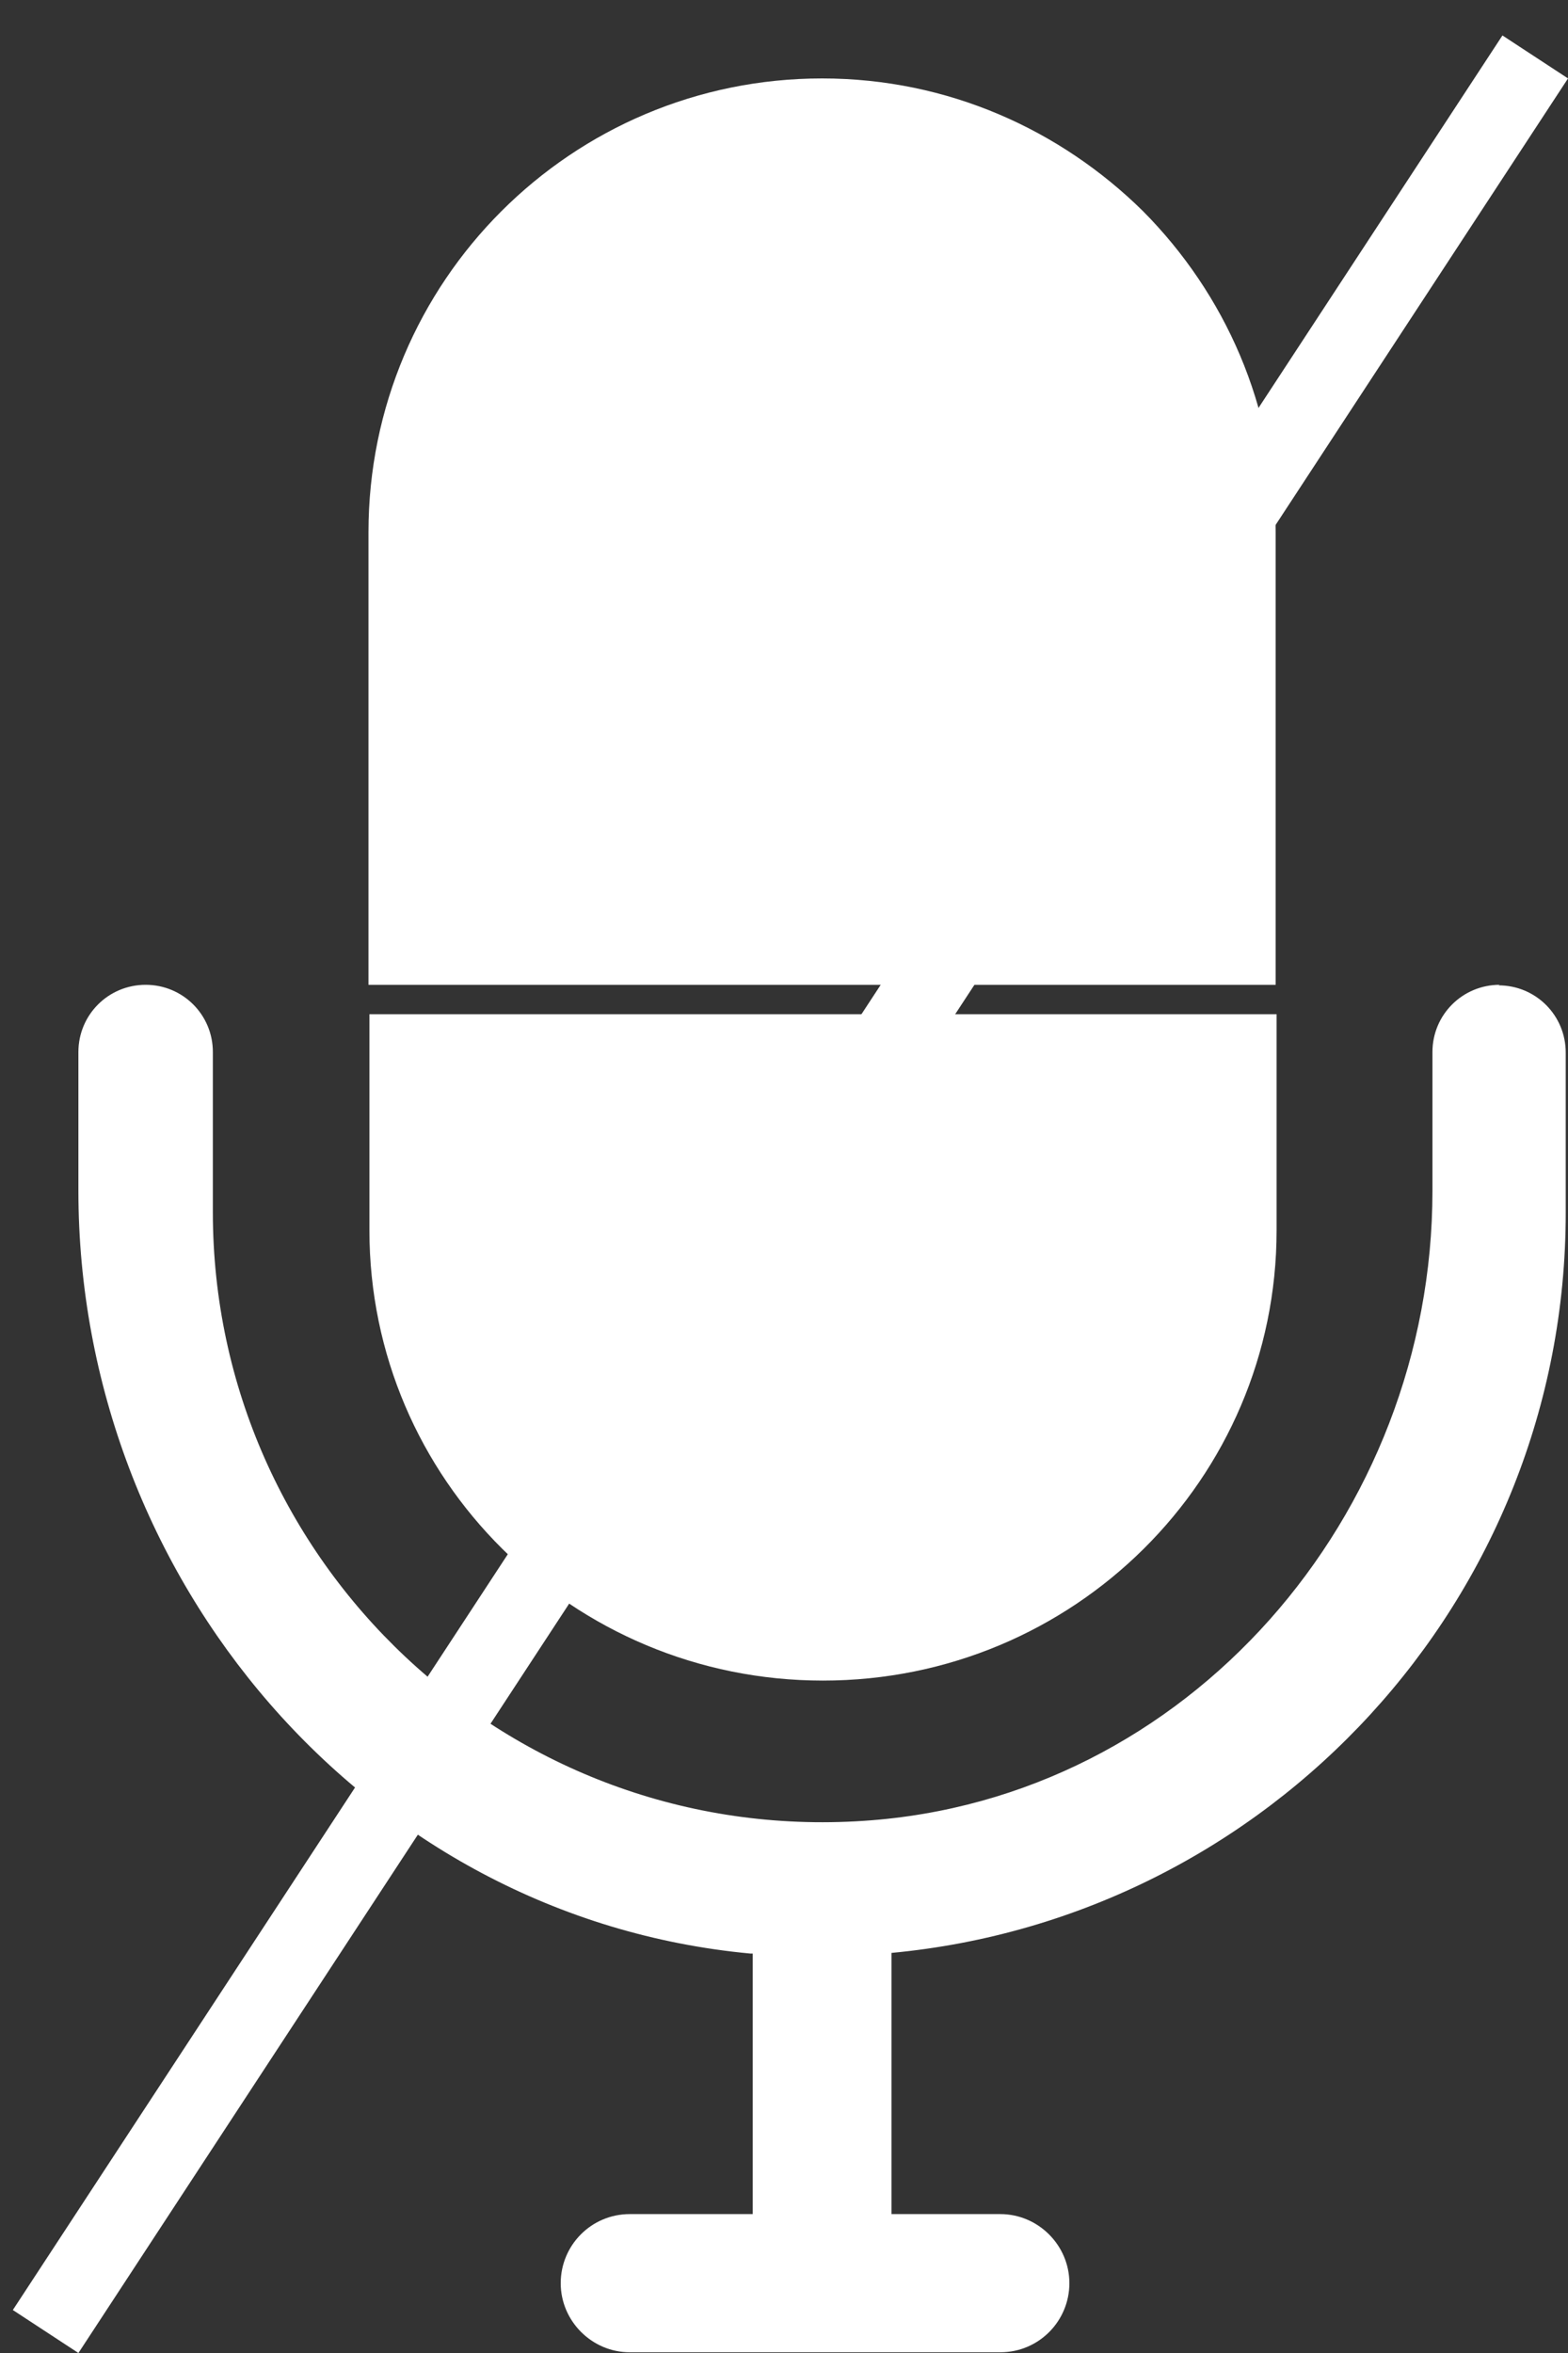 <svg width="20" height="30" viewBox="0 0 20 30" fill="none" xmlns="http://www.w3.org/2000/svg">
<rect x="0" y="0" width="20" height="30" fill="#333333" stroke="none"/>
<path d="M16.271 6.786V12.556H4.7V6.786C4.7 3.589 7.289 1 10.486 1C12.092 1 13.527 1.655 14.579 2.692C15.624 3.745 16.271 5.179 16.271 6.786V6.786Z" fill="white"/>
<path d="M19.129 12.556C18.654 12.556 18.271 12.938 18.271 13.413V15.183C18.271 19.324 15.152 22.942 11.02 23.215C6.489 23.519 2.715 19.916 2.715 15.456V13.413C2.715 12.938 2.333 12.556 1.858 12.556C1.382 12.556 1 12.938 1 13.413V15.183C1 20.119 4.657 24.447 9.569 24.907C9.577 24.907 9.593 24.907 9.601 24.907V28.229H8.033C7.542 28.229 7.152 28.626 7.152 29.11C7.152 29.593 7.55 29.991 8.033 29.991H12.759C13.25 29.991 13.64 29.593 13.64 29.11C13.64 28.626 13.242 28.229 12.759 28.229H11.371V24.899C16.19 24.447 19.971 20.392 19.971 15.464V13.421C19.971 12.945 19.589 12.563 19.114 12.563L19.129 12.556Z" fill="white"/>
<path d="M4.712 12.931H16.283V15.686C16.283 18.858 13.694 21.427 10.497 21.427C7.3 21.427 4.712 18.858 4.712 15.686V12.931V12.931Z" fill="white"/>
<line x1="0.582" y1="29.726" x2="19.582" y2="0.726" stroke="white"/>
</svg>
